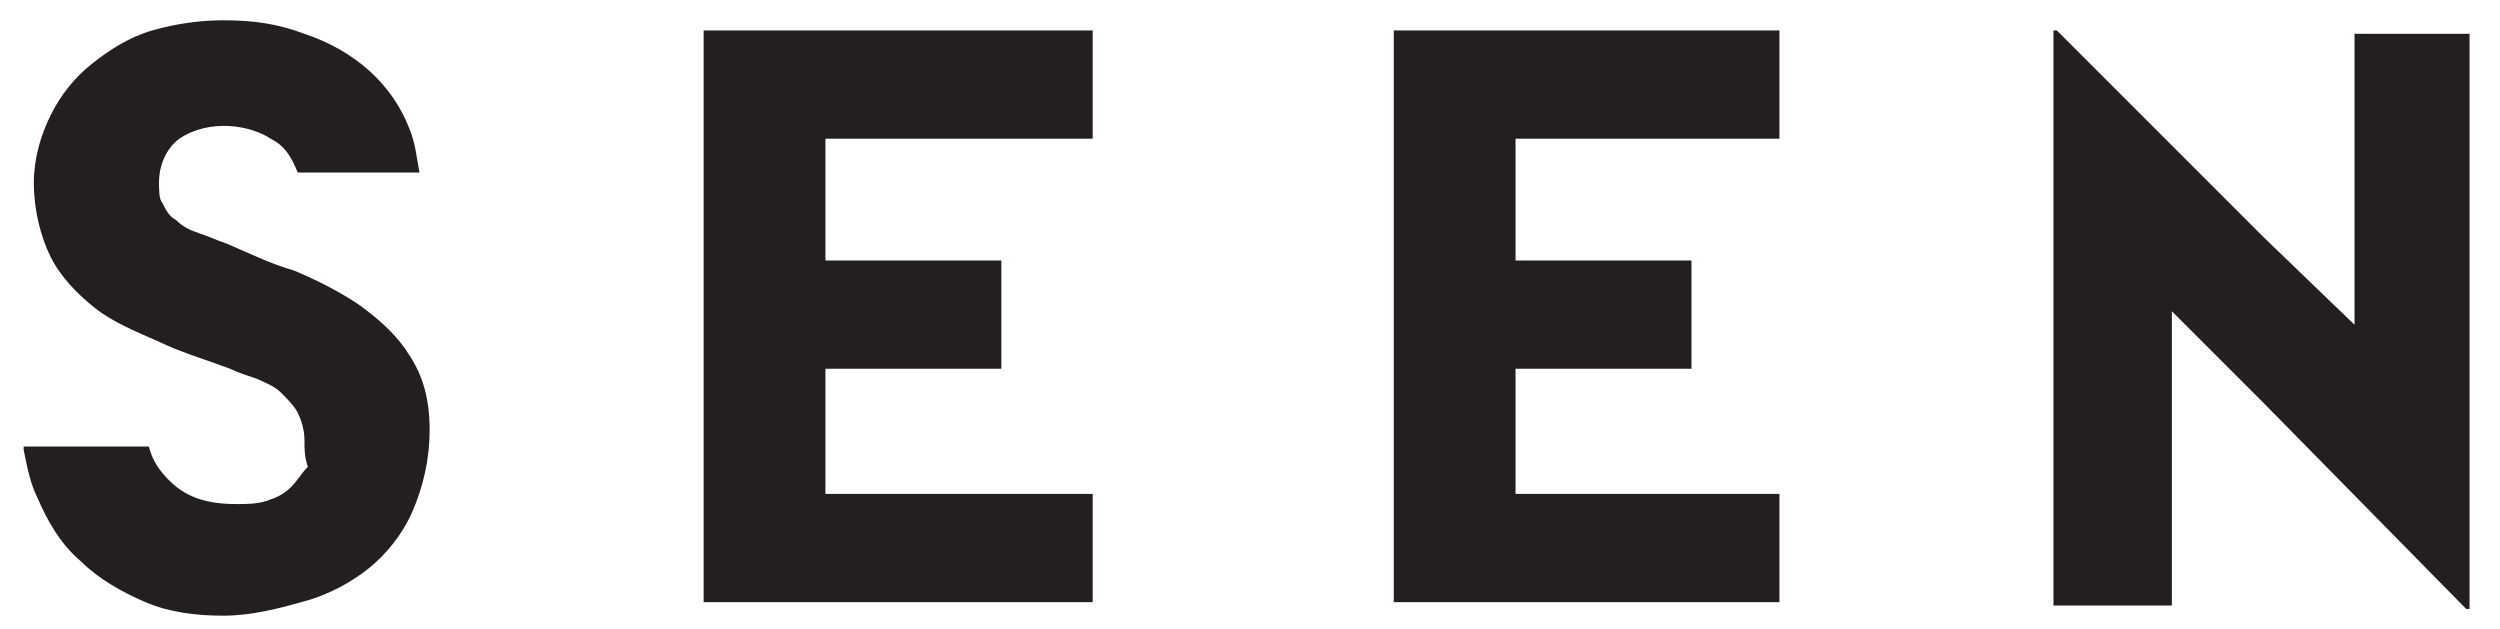 <?xml version="1.0" encoding="utf-8"?>
<!-- Generator: Adobe Illustrator 22.0.0, SVG Export Plug-In . SVG Version: 6.00 Build 0)  -->
<svg version="1.1" id="Layer_1" xmlns="http://www.w3.org/2000/svg" xmlns:xlink="http://www.w3.org/1999/xlink" x="0px" y="0px"
	 viewBox="0 0 73.9 18.6" style="enable-background:new 0 0 73.9 18.6;" xml:space="preserve">
<style type="text/css">
	.st0{fill:#231F20;}
</style>
<path class="st0" d="M6.6,18.2c-0.8,0-1.6-0.1-2.3-0.4s-1.4-0.7-1.9-1.2c-0.6-0.5-1-1.2-1.3-1.9c-0.2-0.4-0.3-0.9-0.4-1.4v-0.1h3.7
	l0,0c0.1,0.4,0.3,0.7,0.6,1c0.5,0.5,1.1,0.7,2,0.7c0.3,0,0.6,0,0.9-0.1c0.3-0.1,0.5-0.2,0.7-0.4c0.2-0.2,0.3-0.4,0.5-0.6
	C9,13.5,9,13.3,9,13s-0.1-0.6-0.2-0.8c-0.1-0.2-0.3-0.4-0.5-0.6c-0.2-0.2-0.5-0.3-0.7-0.4C7.3,11.1,7,11,6.8,10.9
	c-0.8-0.3-1.5-0.5-2.1-0.8C4,9.8,3.3,9.5,2.8,9.1s-1-0.9-1.3-1.5C1.2,7,1,6.2,1,5.4c0-0.7,0.2-1.4,0.5-2s0.7-1.1,1.2-1.5
	s1.1-0.8,1.8-1s1.4-0.3,2.1-0.3C7.5,0.6,8.2,0.7,9,1c1.5,0.5,2.6,1.5,3.1,2.8c0.2,0.5,0.2,0.8,0.3,1.3l0,0H8.8l0,0
	C8.6,4.6,8.4,4.3,8,4.1c-0.6-0.4-1.8-0.6-2.7,0C4.9,4.4,4.7,4.9,4.7,5.4c0,0.2,0,0.5,0.1,0.6C4.9,6.2,5,6.4,5.2,6.5
	c0.2,0.2,0.4,0.3,0.7,0.4C6.2,7,6.4,7.1,6.7,7.2C7.4,7.5,8,7.8,8.7,8c0.7,0.3,1.3,0.6,1.9,1c0.7,0.5,1.2,1,1.5,1.5
	c0.4,0.6,0.6,1.3,0.6,2.2s-0.2,1.7-0.5,2.4c-0.3,0.7-0.8,1.3-1.3,1.7c-0.5,0.4-1.2,0.8-2,1C8.2,18,7.4,18.2,6.6,18.2"/>
<polygon class="st0" points="32.3,14.6 32.3,17.8 20.8,17.8 20.8,0.9 32.3,0.9 32.3,4.1 24.4,4.1 24.4,7.7 29.6,7.7 29.6,10.9 
	24.4,10.9 24.4,14.6 "/>
<polygon class="st0" points="52.6,14.6 52.6,17.8 41.2,17.8 41.2,0.9 52.6,0.9 52.6,4.1 44.8,4.1 44.8,7.7 50,7.7 50,10.9 
	44.8,10.9 44.8,14.6 "/>
<path class="st0" d="M69.6,0.9v8.7L66.9,7l0,0l-6.1-6.1l0,0h-0.1l0,0v17h3.5V9.2l2.7,2.7l0,0l6,6.1l0,0H73l0,0V1h-3.4V0.9z"/>
</svg>
